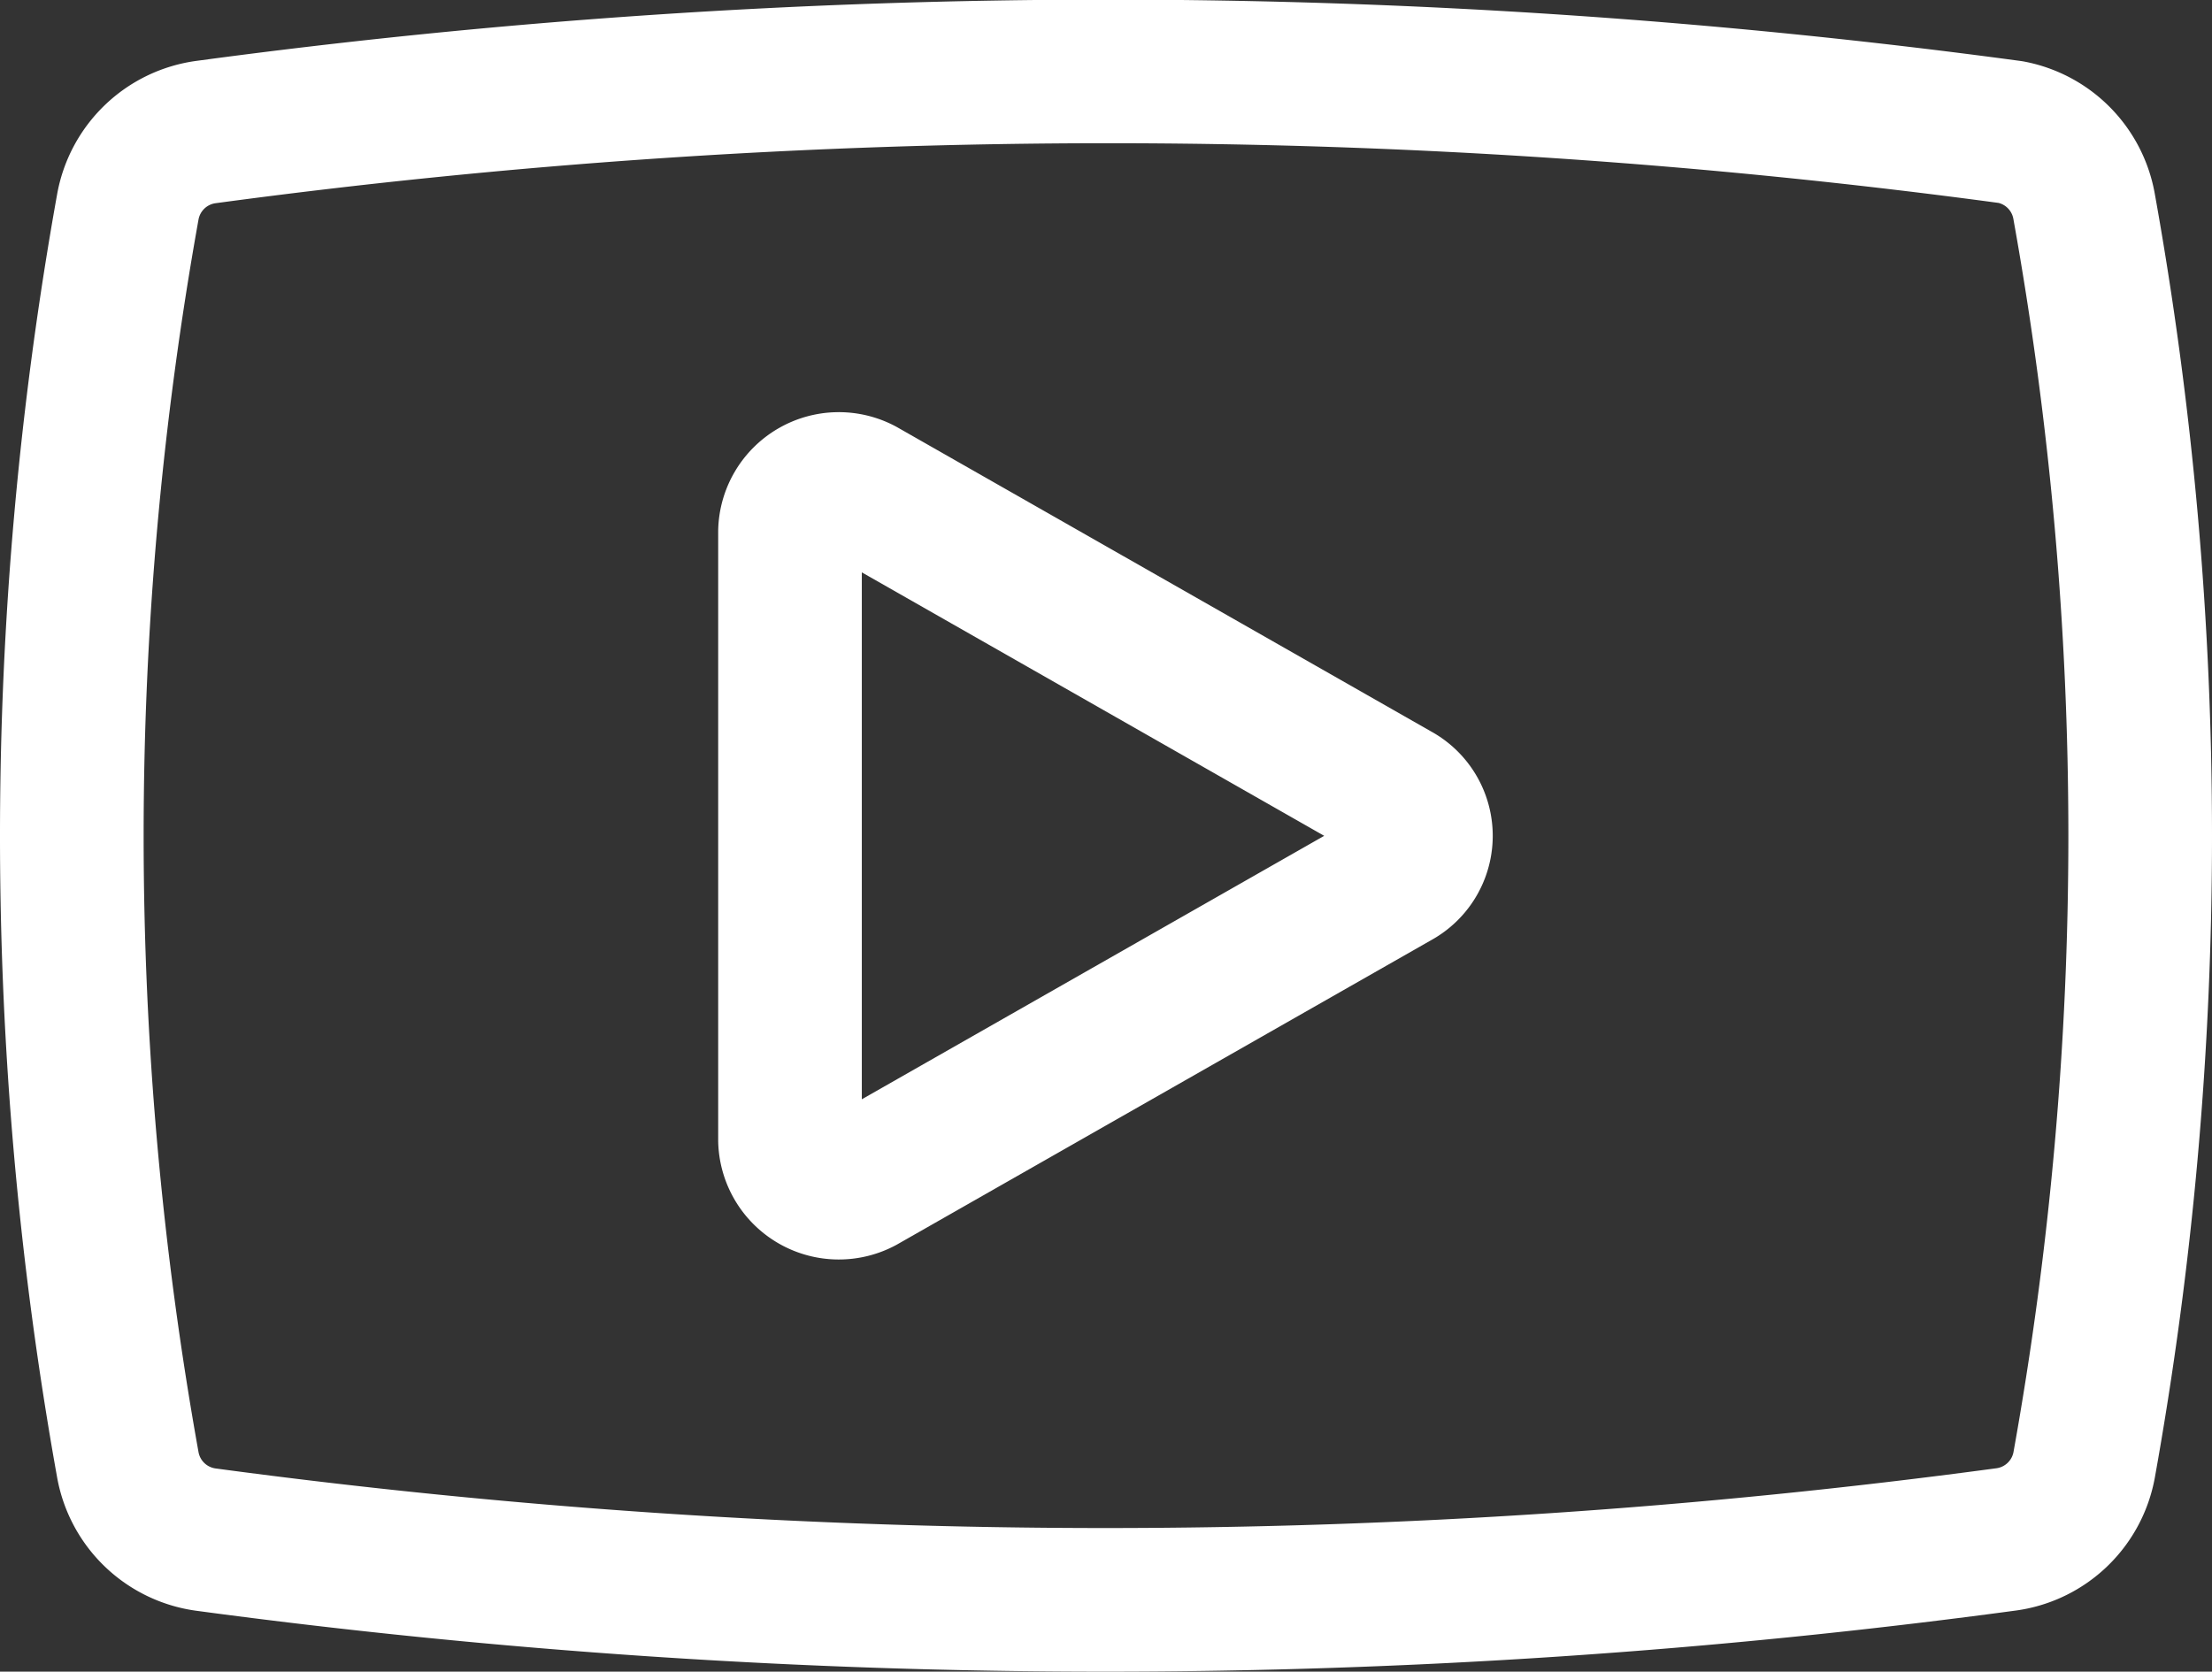 <svg xmlns="http://www.w3.org/2000/svg" viewBox="0 0 15.4 11.64"><rect x="0" y="0" width="15.4" height="11.64" fill="#333333" stroke="none"/><defs><style>.cls-1{fill:none;stroke:#fff;stroke-linecap:round;stroke-linejoin:round;}</style></defs><title>アセット 1</title><g id="レイヤー_2" data-name="レイヤー 2"><g id="レイヤー_4" data-name="レイヤー 4"><path class="cls-1" d="M14.51,1.44A.64.64,0,0,0,14,.92,46.94,46.94,0,0,0,1.43.92a.64.64,0,0,0-.54.52,24.79,24.79,0,0,0,0,8.76.64.64,0,0,0,.54.52,46.94,46.94,0,0,0,12.53,0,.64.64,0,0,0,.55-.52A24.79,24.79,0,0,0,14.51,1.44Z"/><path class="cls-1" d="M6,3.41a.34.34,0,0,0-.5.29V7.94a.34.34,0,0,0,.5.29L9.72,6.11a.33.33,0,0,0,0-.58Z"/></g></g></svg>
